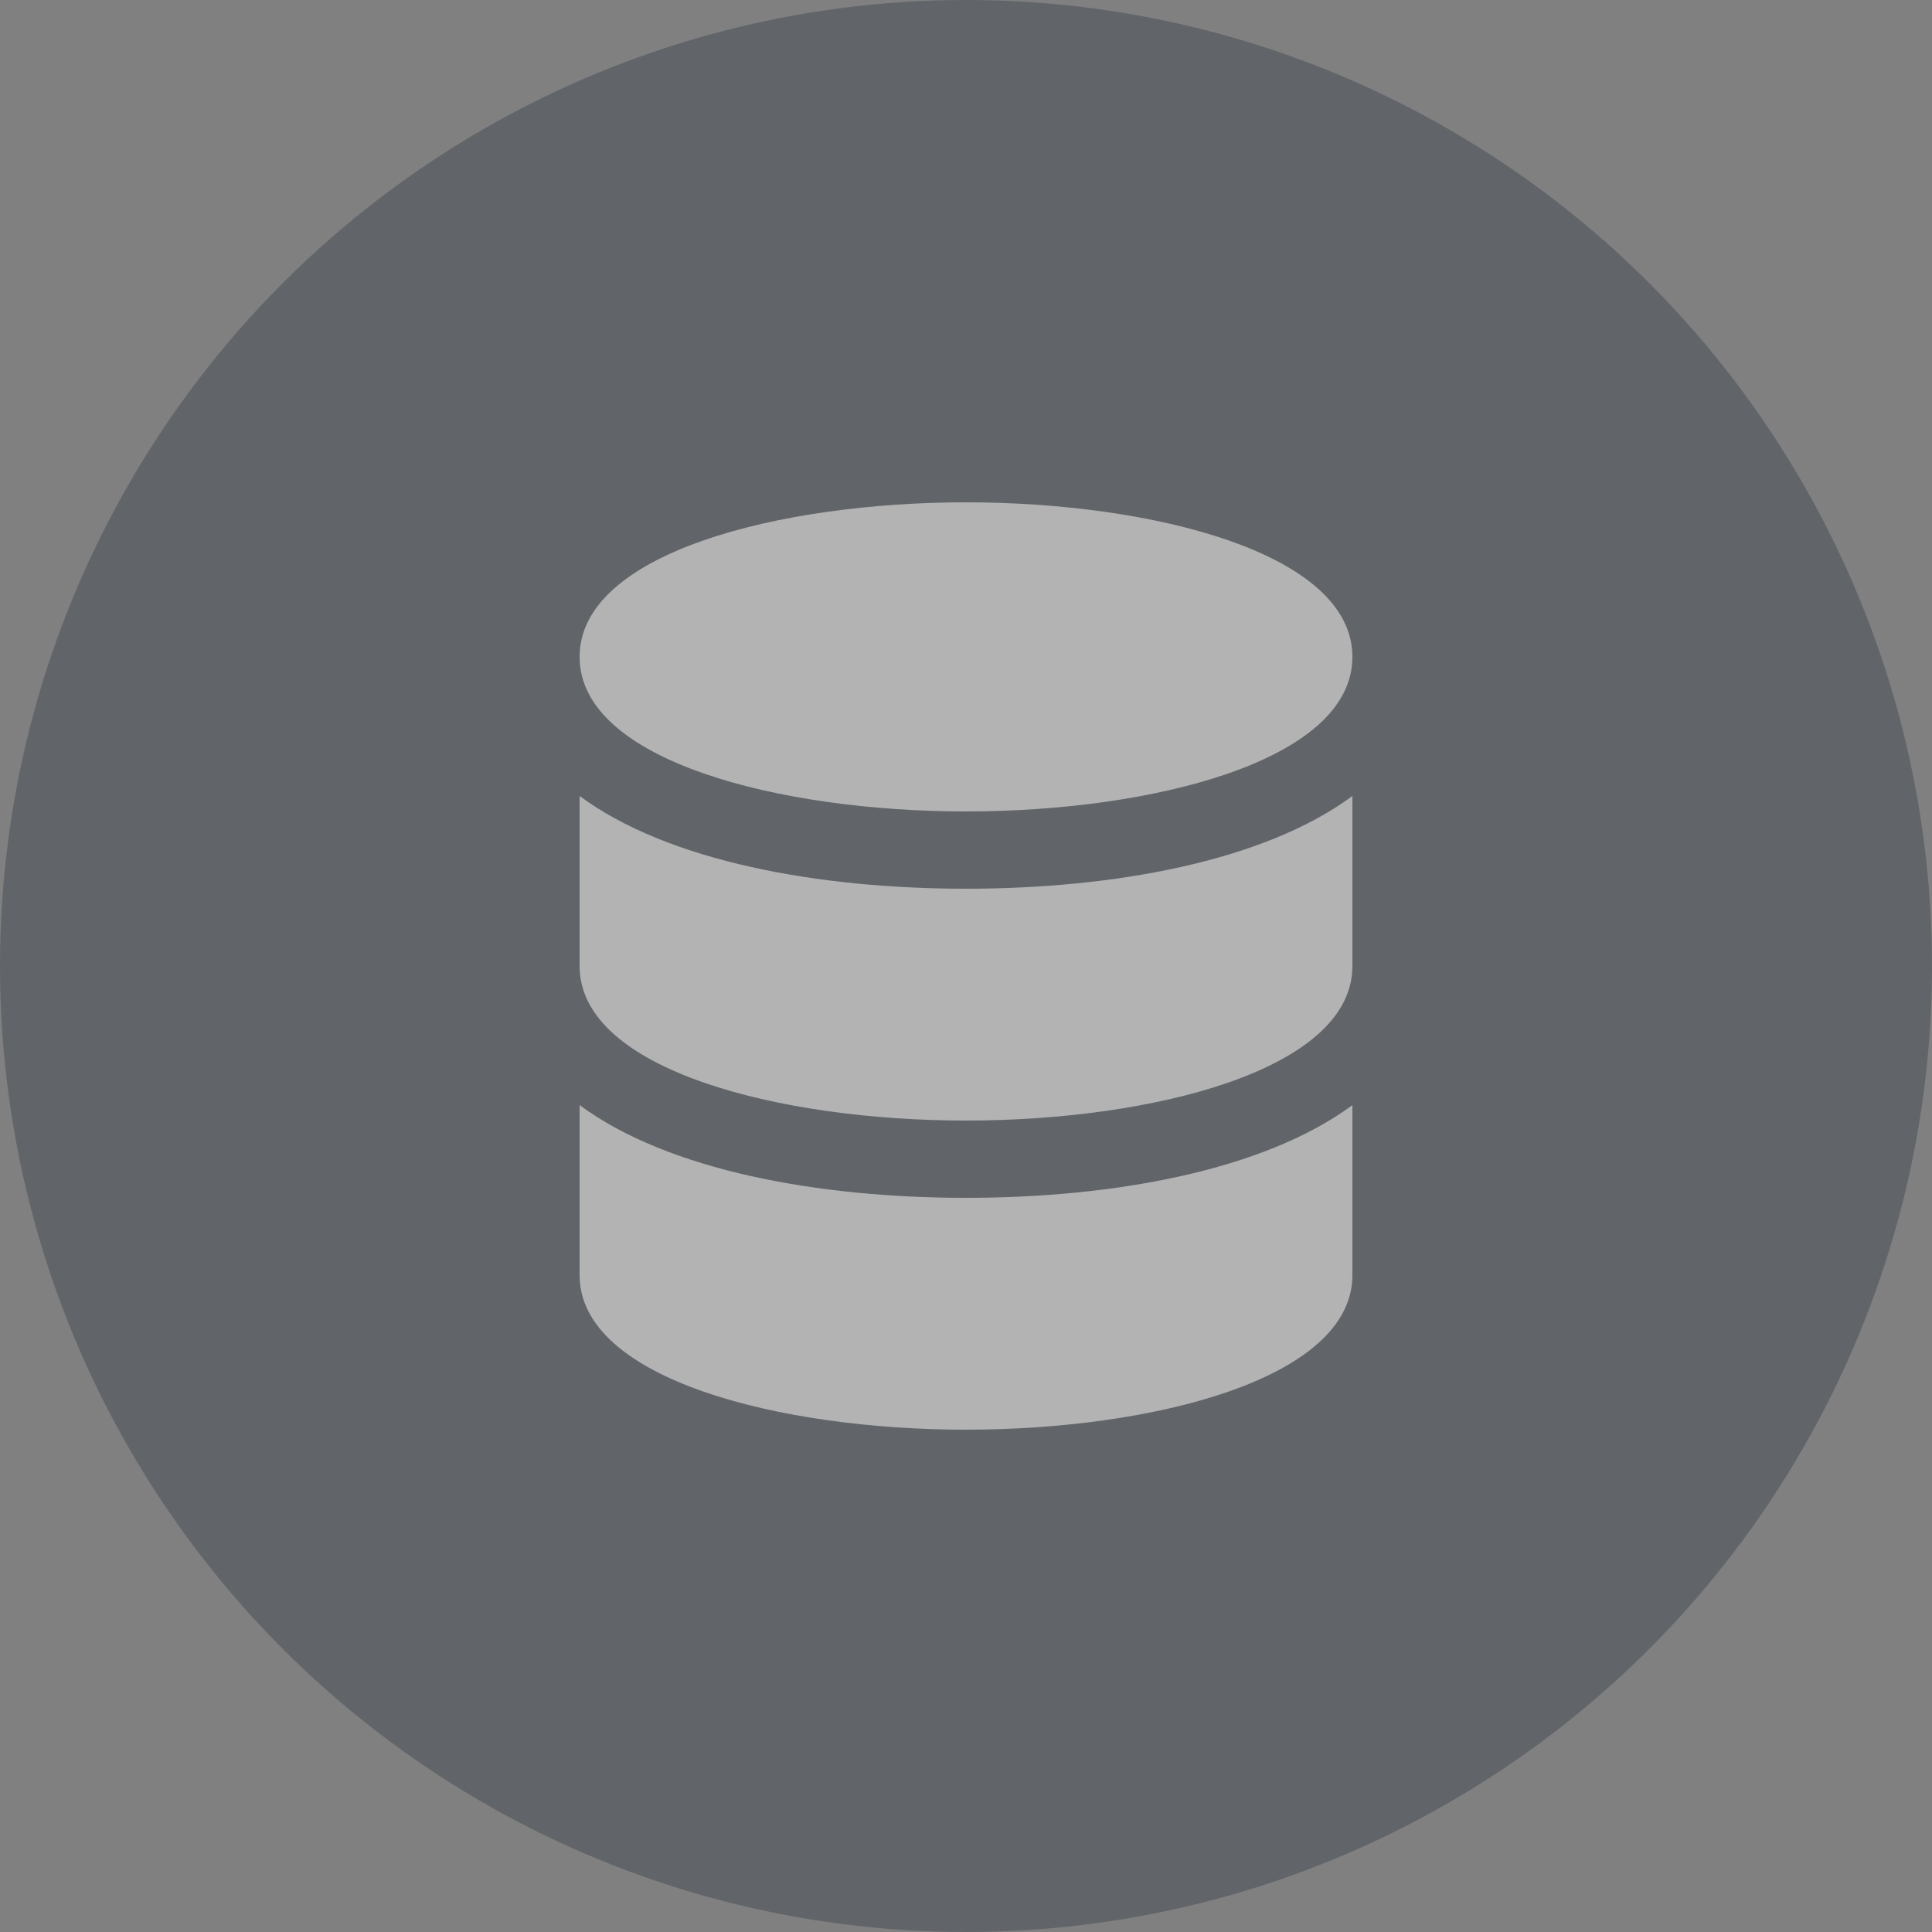 <?xml version="1.0" encoding="UTF-8" standalone="no"?>
<svg width="50px" height="50px" viewBox="0 0 50 50" version="1.1" xmlns="http://www.w3.org/2000/svg" xmlns:xlink="http://www.w3.org/1999/xlink">
    <rect x="0" y="0" width="50" height="50" fill="#808080" stroke="none"/>
    <!-- Generator: Sketch 3.6.1 (26313) - http://www.bohemiancoding.com/sketch -->
    <title>design-24px-glyph-2_transform-origin</title>
    <desc>Created with Sketch.</desc>
    <defs></defs>
    <g id="Page-1" stroke="none" stroke-width="1" fill="none" fill-rule="evenodd" opacity="0.4">
        <g id="综合应用-copy" transform="translate(-80, -474)">
            <g id="card" transform="translate(70, 60)">
                <g id="Group-2-Copy-3" transform="translate(0, 374)">
                    <g id="Group-3" transform="translate(0, 30)">
                        <g id="design-24px-glyph-2_transform-origin" transform="translate(10, 10)">
                            <circle id="Oval-23" fill="#323B45" cx="25" cy="25" r="25"></circle>
                            <g id="ui-24px-glyph-1_database" transform="translate(15, 13)" fill="#FFFFFF">
                                <g id="Group">
                                    <path d="M10,10 C6.2,10 2.3,9.3 0,7.6 L0,12 C0,14.7 5.2,16 10,16 C14.8,16 20,14.7 20,12 L20,7.6 C17.7,9.3 13.8,10 10,10 L10,10 Z" id="Shape"></path>
                                    <path d="M10,18 C6.2,18 2.3,17.3 0,15.6 L0,20 C0,22.7 5.2,24 10,24 C14.8,24 20,22.7 20,20 L20,15.6 C17.7,17.3 13.8,18 10,18 L10,18 Z" id="Shape"></path>
                                    <path d="M10,0 C5.2,0 0,1.3 0,4 C0,6.7 5.2,8 10,8 C14.8,8 20,6.7 20,4 C20,1.3 14.8,0 10,0 L10,0 Z" id="Shape"></path>
                                </g>
                            </g>
                        </g>
                    </g>
                </g>
            </g>
        </g>
    </g>
</svg>